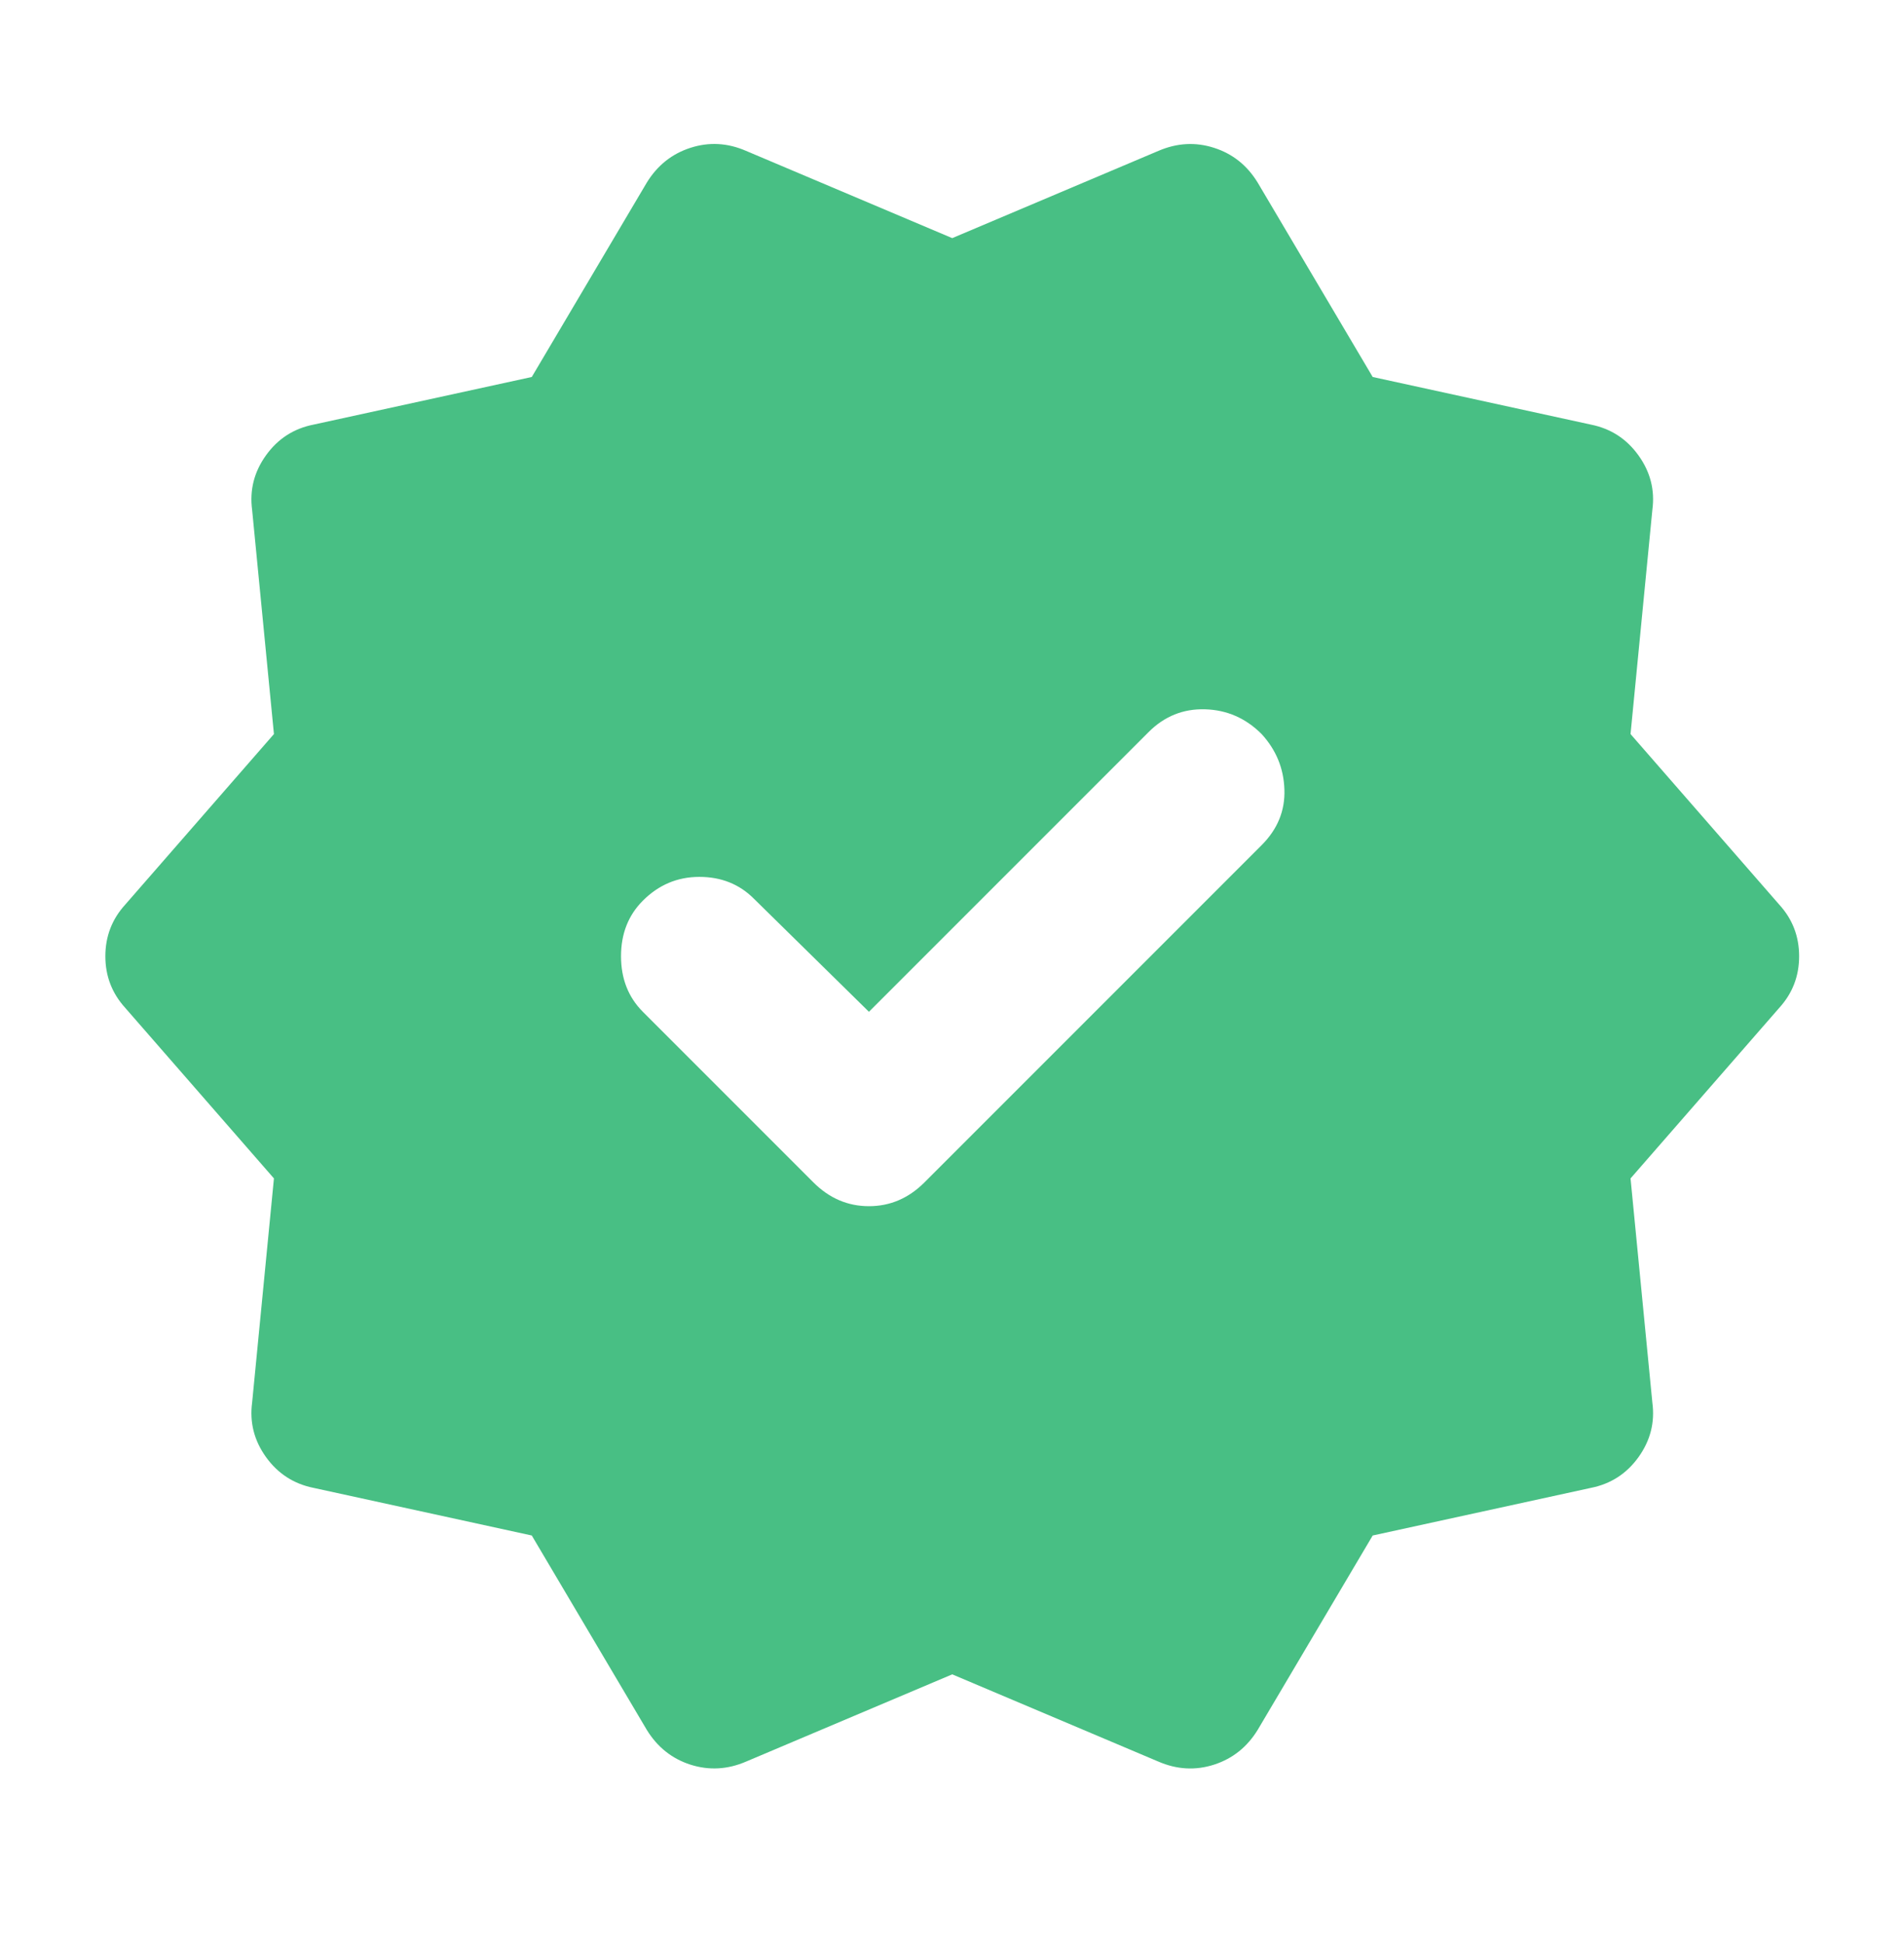 <svg width="48" height="49" viewBox="0 0 48 49" fill="none" xmlns="http://www.w3.org/2000/svg">
<path d="M21.906 25.502L19.006 22.652C18.64 22.285 18.181 22.102 17.63 22.102C17.08 22.102 16.605 22.302 16.206 22.702C15.84 23.068 15.656 23.535 15.656 24.102C15.656 24.668 15.84 25.135 16.206 25.502L20.506 29.802C20.906 30.202 21.373 30.402 21.906 30.402C22.44 30.402 22.906 30.202 23.306 29.802L31.806 21.302C32.206 20.902 32.398 20.435 32.38 19.902C32.363 19.368 32.172 18.902 31.806 18.502C31.406 18.102 30.931 17.894 30.38 17.878C29.83 17.862 29.355 18.053 28.956 18.452L21.906 25.502ZM16.306 43.602L13.406 38.702L7.906 37.502C7.406 37.402 7.006 37.143 6.706 36.726C6.406 36.308 6.29 35.85 6.356 35.352L6.906 29.702L3.156 25.402C2.823 25.035 2.656 24.602 2.656 24.102C2.656 23.602 2.823 23.168 3.156 22.802L6.906 18.502L6.356 12.852C6.29 12.352 6.406 11.893 6.706 11.476C7.006 11.058 7.406 10.8 7.906 10.702L13.406 9.502L16.306 4.602C16.573 4.168 16.94 3.876 17.406 3.726C17.873 3.575 18.34 3.6 18.806 3.802L24.006 6.002L29.206 3.802C29.673 3.602 30.14 3.576 30.606 3.726C31.073 3.875 31.44 4.167 31.706 4.602L34.606 9.502L40.106 10.702C40.606 10.802 41.006 11.06 41.306 11.478C41.606 11.895 41.723 12.353 41.656 12.852L41.106 18.502L44.856 22.802C45.19 23.168 45.356 23.602 45.356 24.102C45.356 24.602 45.19 25.035 44.856 25.402L41.106 29.702L41.656 35.352C41.723 35.852 41.606 36.31 41.306 36.728C41.006 37.145 40.606 37.403 40.106 37.502L34.606 38.702L31.706 43.602C31.44 44.035 31.073 44.327 30.606 44.478C30.14 44.628 29.673 44.603 29.206 44.402L24.006 42.202L18.806 44.402C18.34 44.602 17.873 44.627 17.406 44.478C16.94 44.328 16.573 44.036 16.306 43.602Z" fill="#48BF84"/>
</svg>
